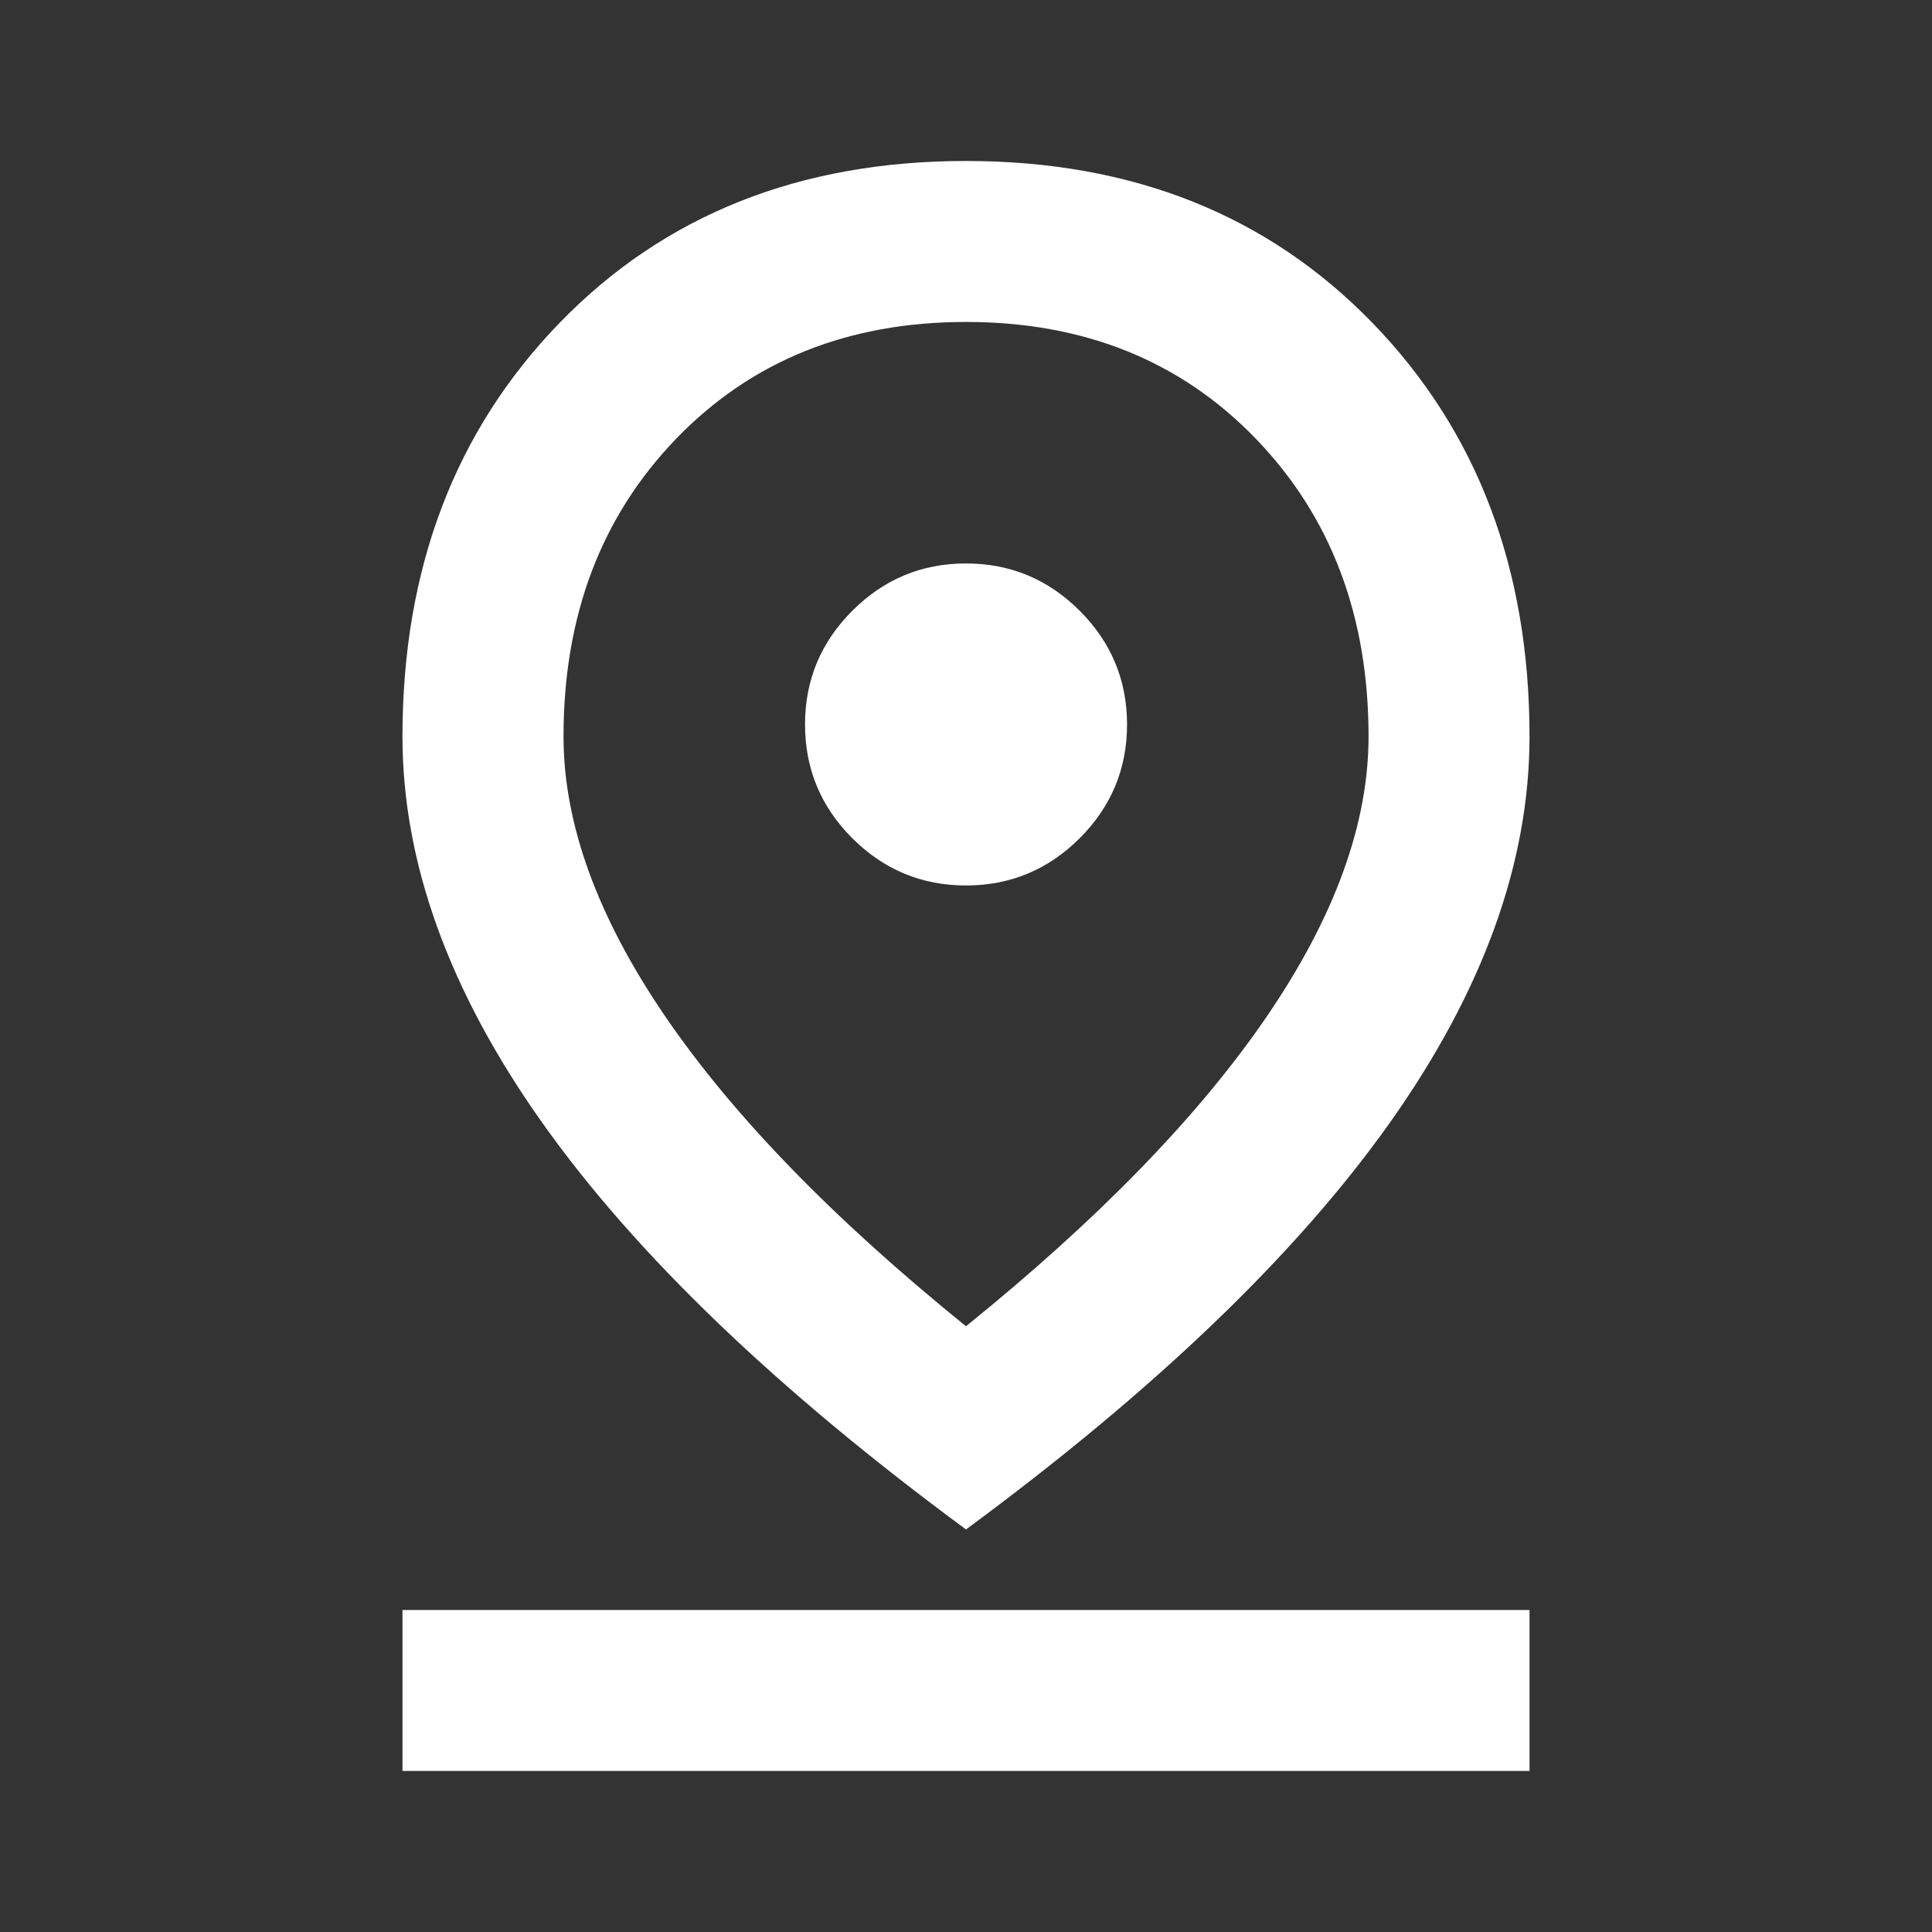 <svg width="28" height="28" viewBox="0 0 28 28" fill="none" xmlns="http://www.w3.org/2000/svg">
<rect x="0" y="0" width="28" height="28" fill="#333333" stroke="none"/>
<path d="M14 19.221C15.925 17.665 17.379 16.168 18.361 14.729C19.343 13.29 19.834 11.939 19.834 10.675C19.834 8.925 19.289 7.486 18.2 6.358C17.111 5.23 15.711 4.666 14 4.666C12.289 4.666 10.889 5.23 9.8 6.358C8.711 7.486 8.167 8.925 8.167 10.675C8.167 11.939 8.658 13.29 9.64 14.729C10.622 16.168 12.075 17.665 14 19.221ZM14 22.166C11.258 20.144 9.212 18.18 7.861 16.275C6.509 14.369 5.833 12.502 5.833 10.675C5.833 8.244 6.592 6.246 8.108 4.681C9.625 3.116 11.589 2.333 14 2.333C16.411 2.333 18.375 3.116 19.892 4.681C21.409 6.246 22.167 8.244 22.167 10.675C22.167 12.502 21.491 14.369 20.14 16.275C18.788 18.18 16.742 20.144 14 22.166ZM14 12.833C14.642 12.833 15.191 12.604 15.648 12.148C16.105 11.691 16.334 11.141 16.334 10.5C16.334 9.858 16.105 9.309 15.648 8.852C15.191 8.395 14.642 8.166 14 8.166C13.358 8.166 12.809 8.395 12.352 8.852C11.895 9.309 11.667 9.858 11.667 10.5C11.667 11.141 11.895 11.691 12.352 12.148C12.809 12.604 13.358 12.833 14 12.833ZM5.833 25.666V23.333H22.167V25.666H5.833Z" fill="white"/>
</svg>
